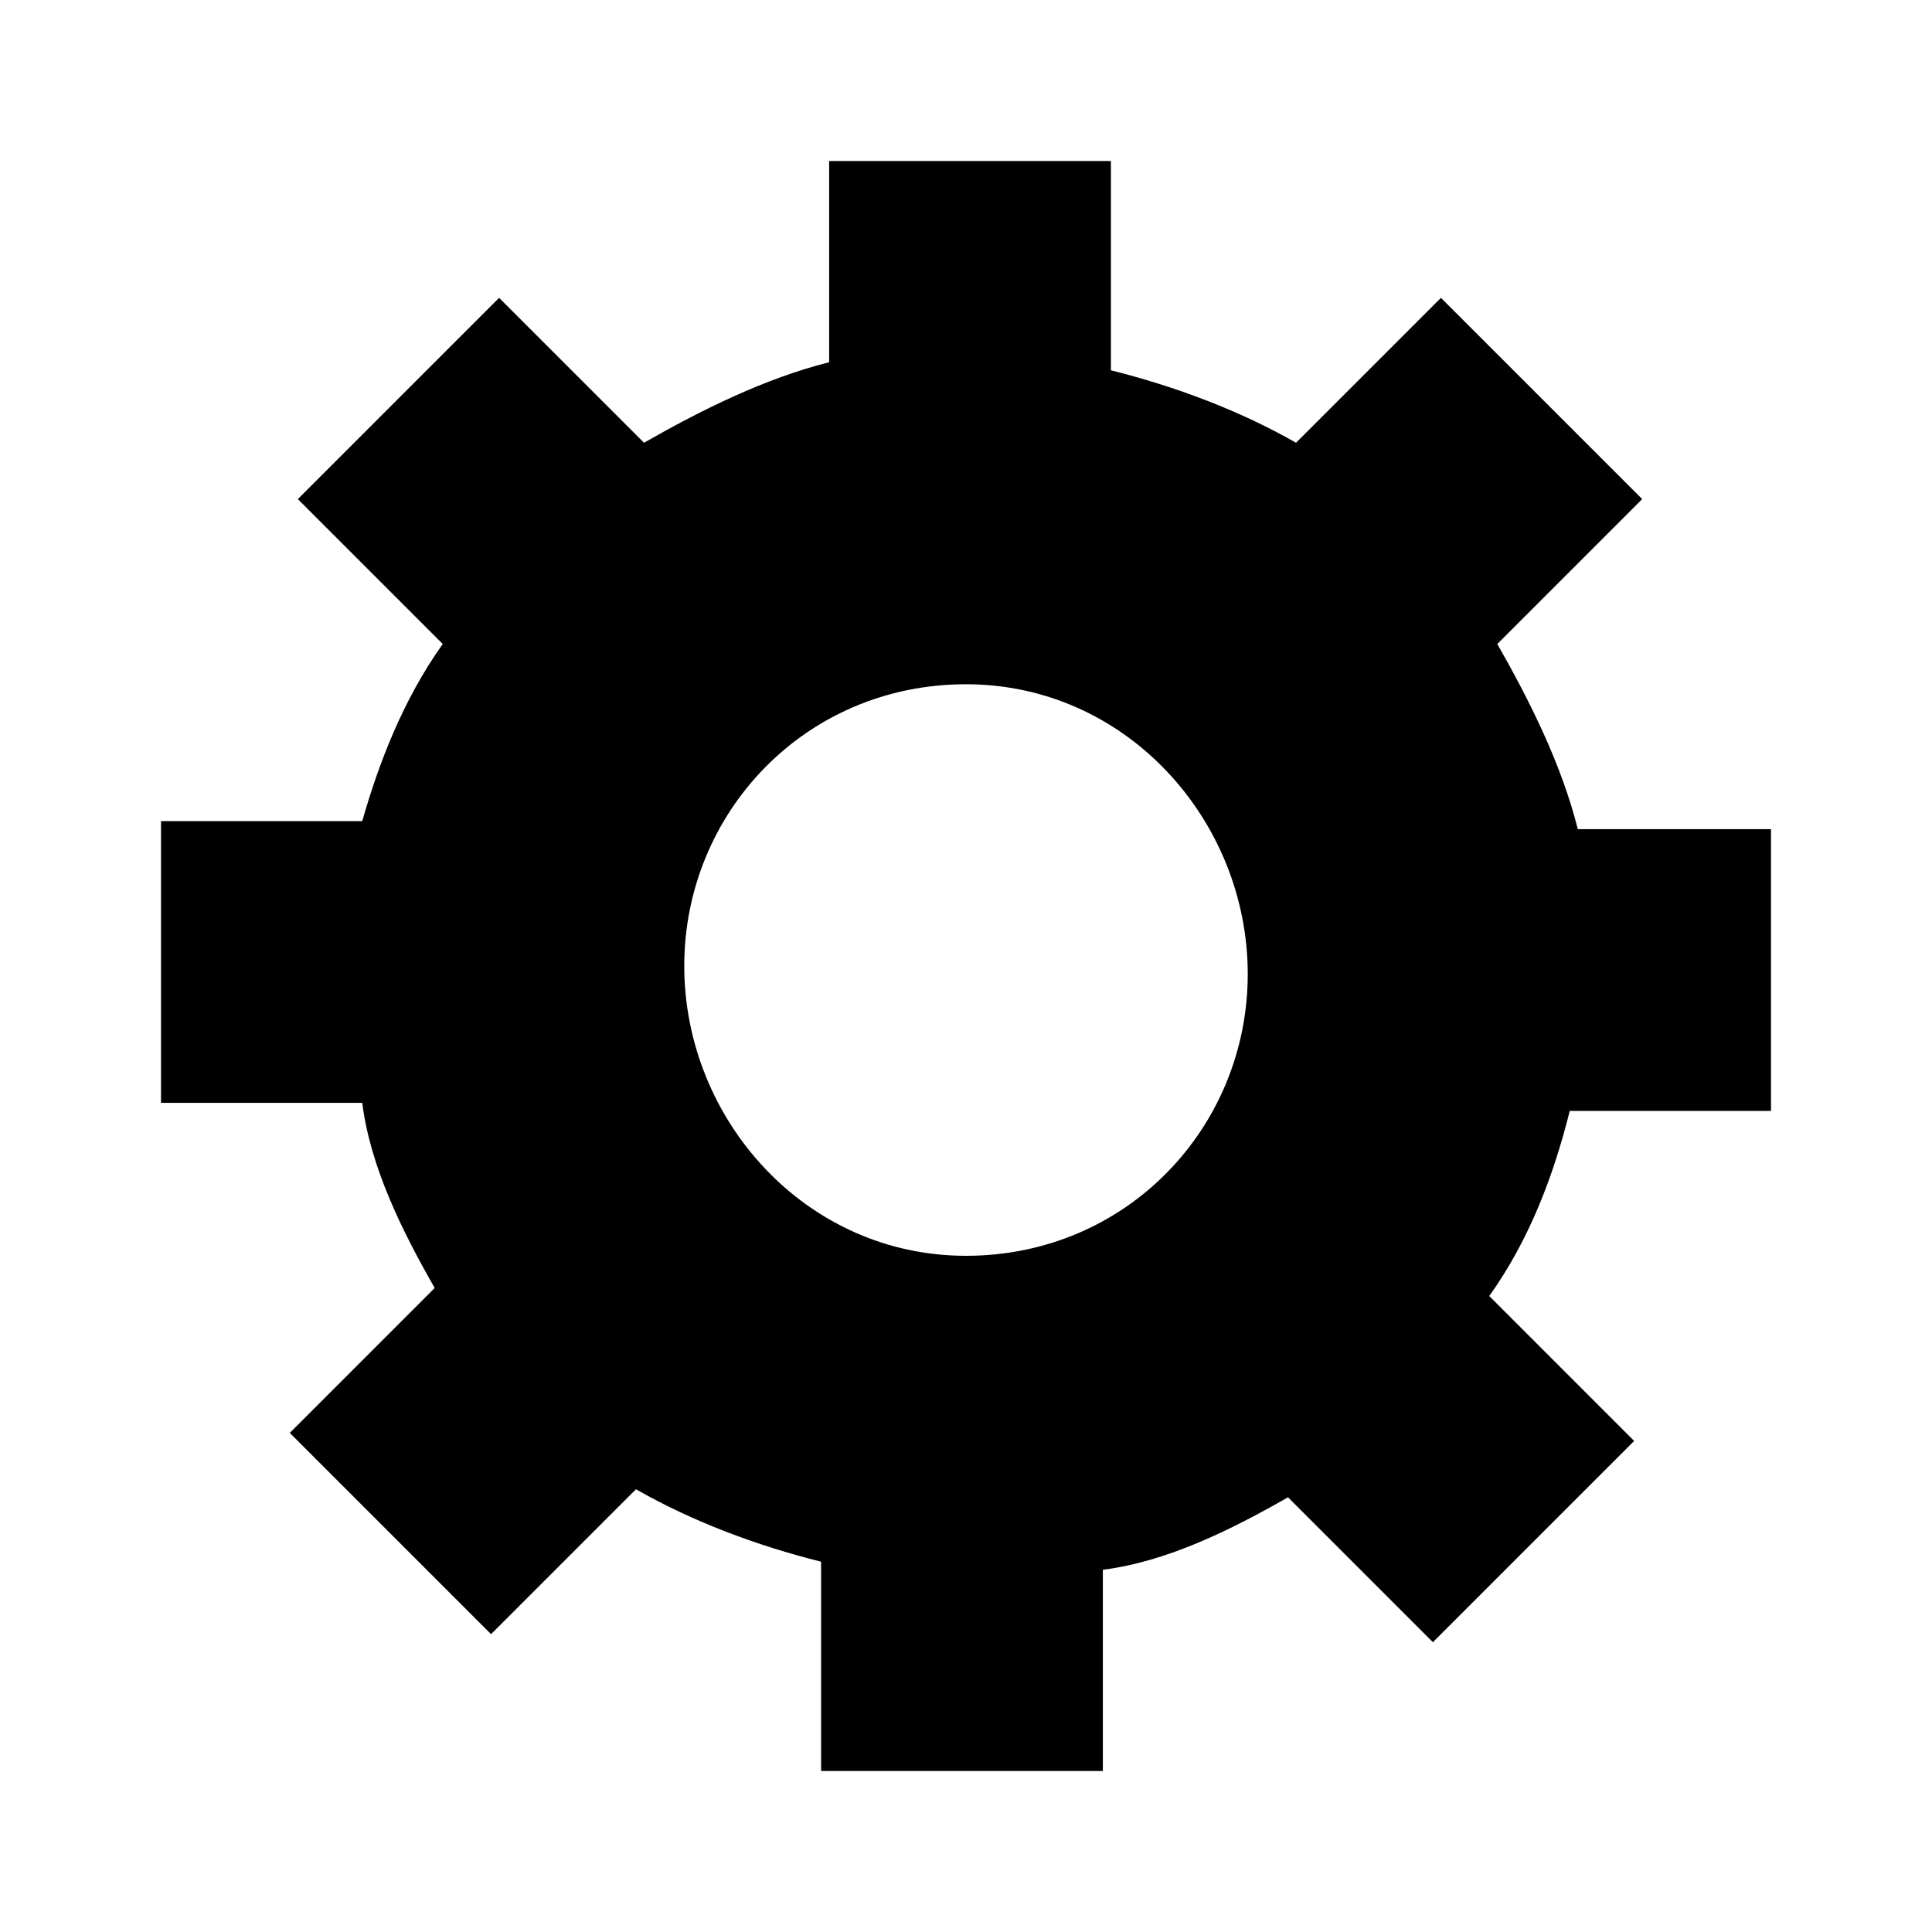 <?xml version="1.0" encoding="utf-8"?>
<!-- Generator: Adobe Illustrator 21.1.0, SVG Export Plug-In . SVG Version: 6.00 Build 0)  -->
<svg version="1.1" id="Layer_1" xmlns="http://www.w3.org/2000/svg" xmlns:xlink="http://www.w3.org/1999/xlink" x="0px" y="0px"
	 width="24px" height="24px" viewBox="0 0 24 24" style="enable-background:new 0 0 24 24;" xml:space="preserve">
<title>admin-generic</title>
<path d="M22,13.8h-2.5c-0.2,0.8-0.5,1.6-1,2.3l1.8,1.8l-2.5,2.5L16,18.6c-0.7,0.4-1.5,0.8-2.3,0.9V22h-3.5v-2.6
	c-0.8-0.2-1.6-0.5-2.3-0.9l-1.8,1.8l-2.5-2.5l1.8-1.8c-0.4-0.7-0.8-1.5-0.9-2.3H2v-3.5h2.5C4.7,9.5,5,8.7,5.5,8L3.7,6.2l2.5-2.5
	l1.8,1.8c0.7-0.4,1.5-0.8,2.3-1V2h3.5v2.6c0.8,0.2,1.6,0.5,2.3,0.9l1.8-1.8l2.5,2.5l-1.8,1.8c0.4,0.7,0.8,1.5,1,2.3H22V13.8z
	 M12,15.6c2,0,3.5-1.6,3.5-3.5S14,8.5,12,8.5S8.5,10.1,8.5,12S10,15.6,12,15.6z"/>
</svg>

